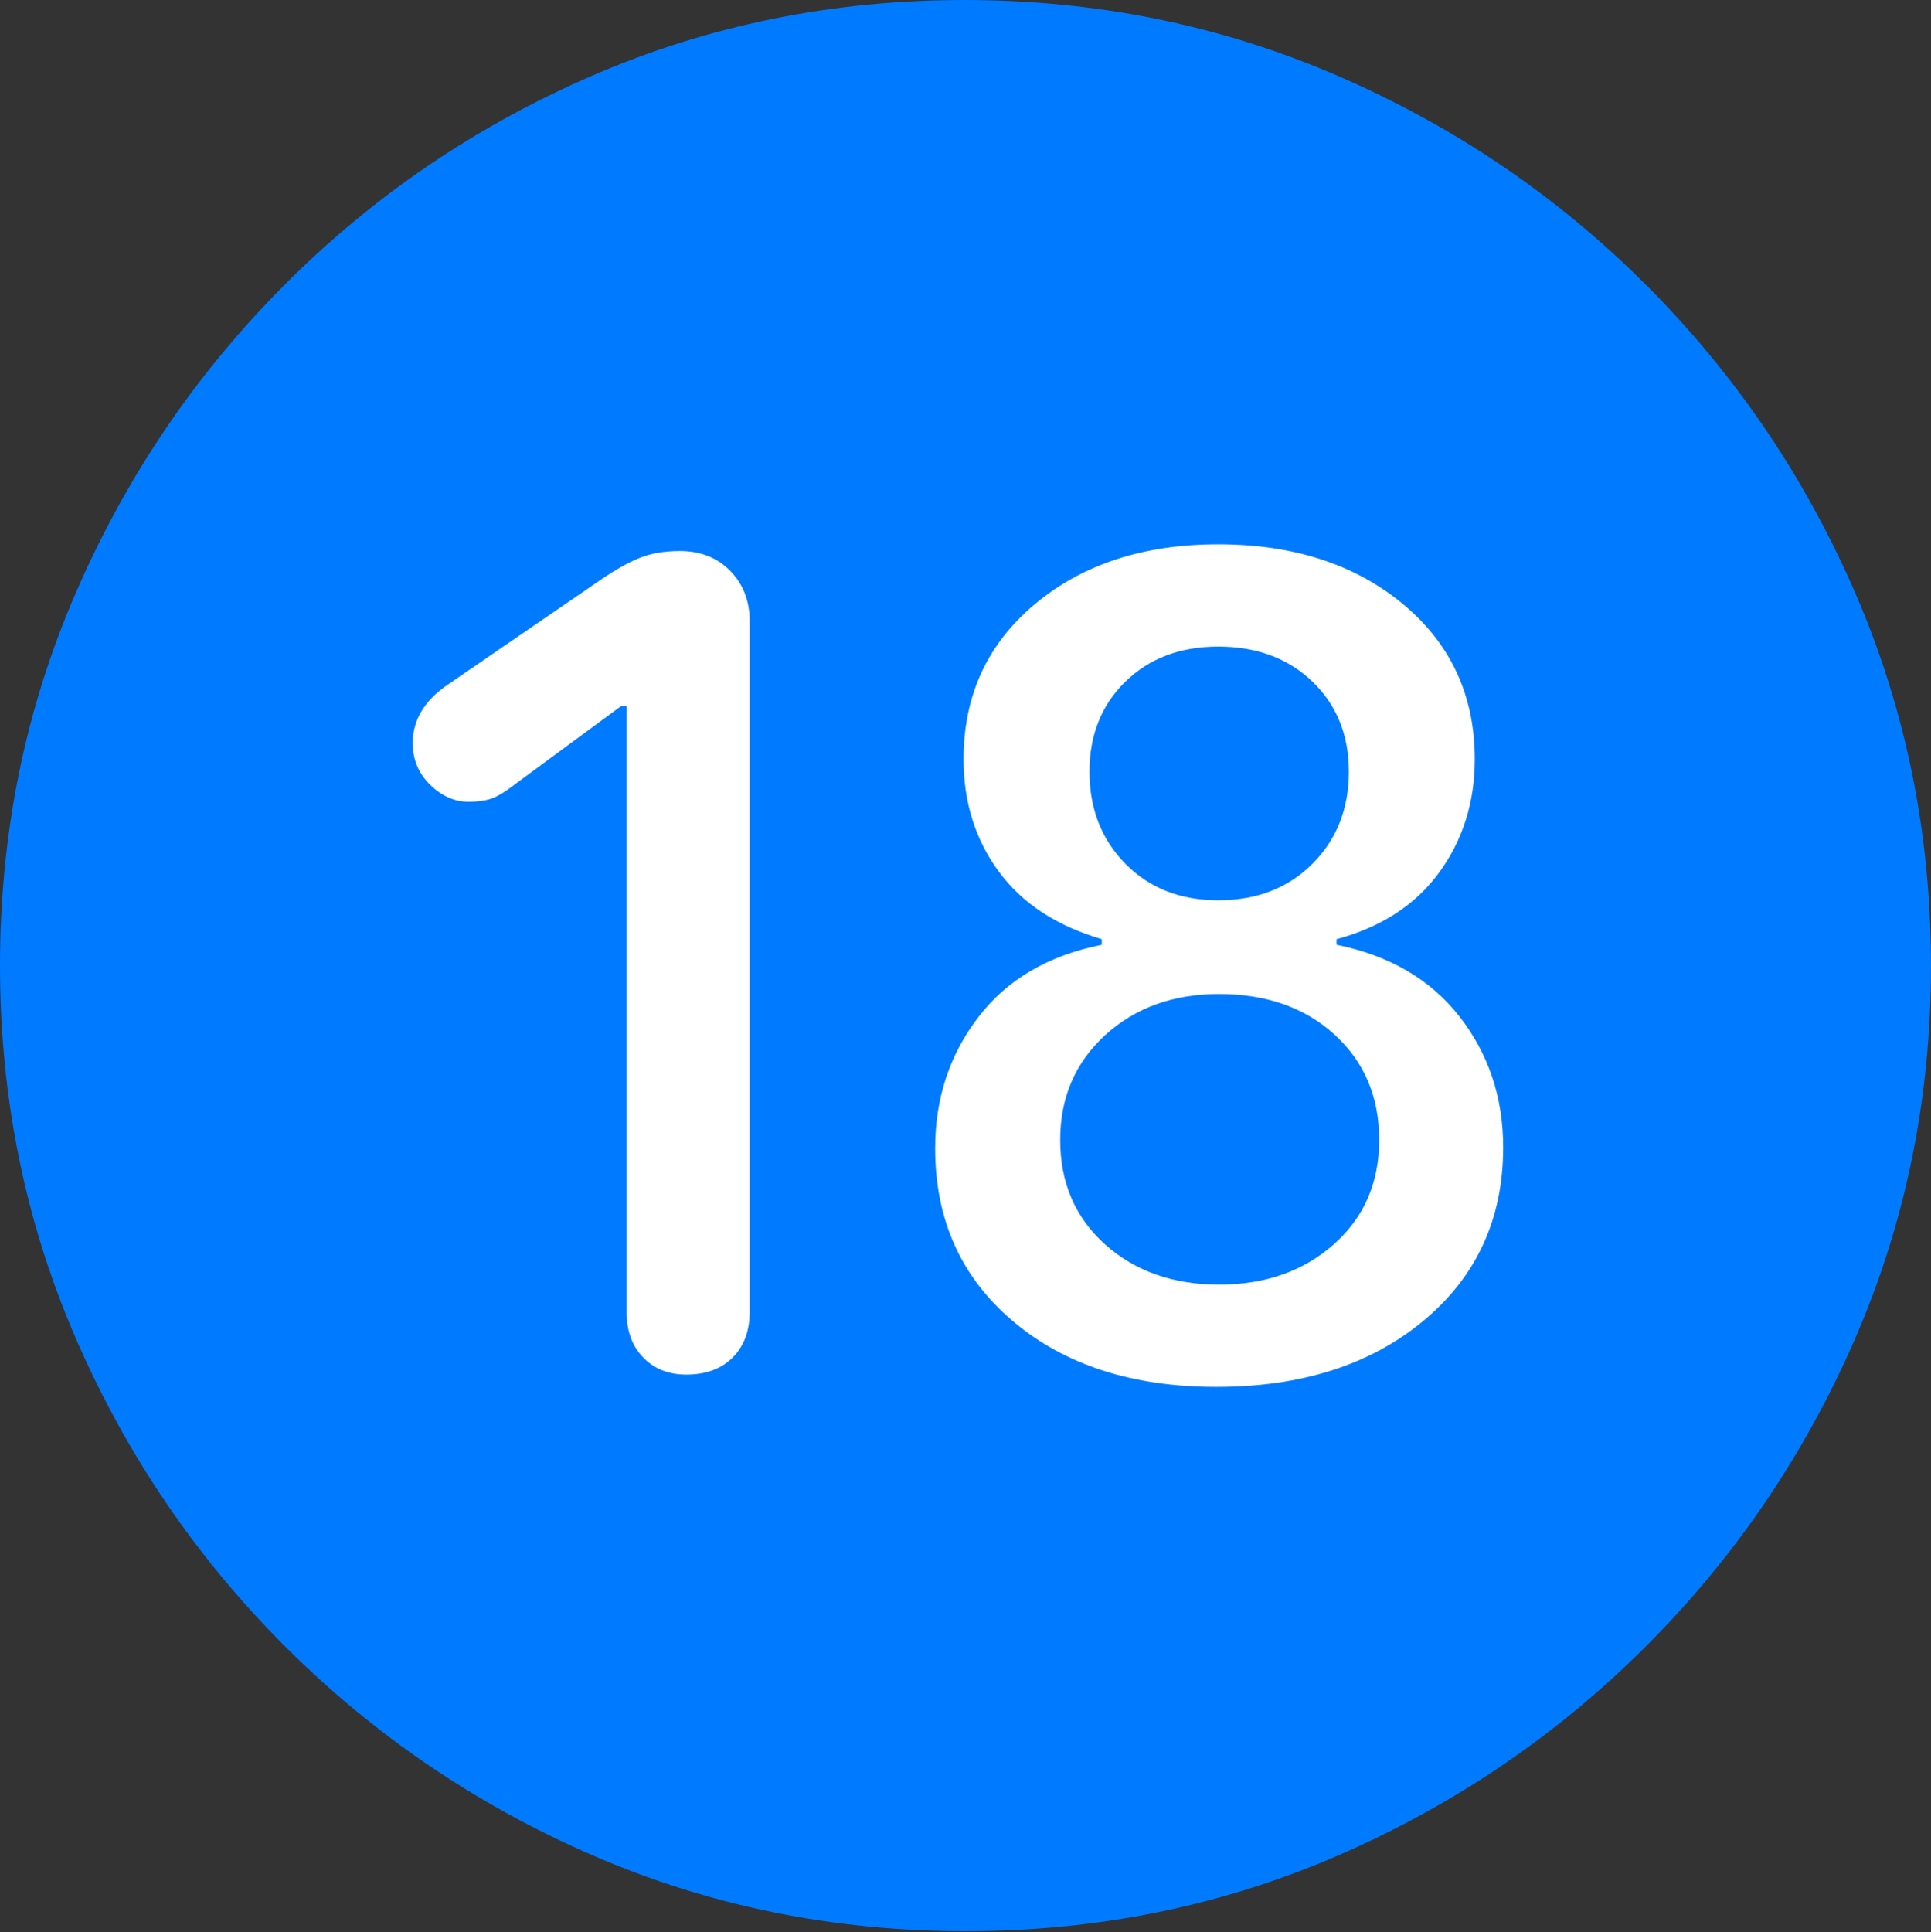 <?xml version="1.0" encoding="UTF-8"?>
<!--Generator: Apple Native CoreSVG 175.5-->
<!DOCTYPE svg
PUBLIC "-//W3C//DTD SVG 1.1//EN"
       "http://www.w3.org/Graphics/SVG/1.1/DTD/svg11.dtd">
<svg version="1.1" xmlns="http://www.w3.org/2000/svg" xmlns:xlink="http://www.w3.org/1999/xlink" width="19.922" height="19.932">
 <rect width="100%" height="100%" fill="#333333" stroke="none"/>
 <g>
  <rect height="19.932" opacity="0" width="19.922" x="0" y="0"/>
  <path d="M9.961 19.922Q12.002 19.922 13.804 19.141Q15.605 18.359 16.982 16.982Q18.359 15.605 19.141 13.804Q19.922 12.002 19.922 9.961Q19.922 7.92 19.141 6.118Q18.359 4.316 16.982 2.939Q15.605 1.562 13.799 0.781Q11.992 0 9.951 0Q7.91 0 6.108 0.781Q4.307 1.562 2.935 2.939Q1.562 4.316 0.781 6.118Q0 7.92 0 9.961Q0 12.002 0.781 13.804Q1.562 15.605 2.939 16.982Q4.316 18.359 6.118 19.141Q7.92 19.922 9.961 19.922Z" fill="#007aff"/>
  <path d="M7.08 14.18Q6.807 14.18 6.636 14.004Q6.465 13.828 6.465 13.535L6.465 7.285L6.406 7.285L5.332 8.076Q5.156 8.213 5.059 8.242Q4.961 8.271 4.834 8.271Q4.619 8.271 4.438 8.096Q4.258 7.92 4.258 7.666Q4.258 7.314 4.609 7.07L6.133 6.025Q6.396 5.84 6.582 5.762Q6.768 5.684 7.012 5.684Q7.334 5.684 7.534 5.889Q7.734 6.094 7.734 6.406L7.734 13.535Q7.734 13.828 7.559 14.004Q7.383 14.18 7.08 14.18ZM12.549 14.307Q11.25 14.307 10.449 13.628Q9.648 12.949 9.648 11.846Q9.648 11.074 10.093 10.493Q10.537 9.912 11.367 9.746L11.367 9.688Q10.664 9.482 10.303 8.989Q9.941 8.496 9.941 7.832Q9.941 6.846 10.679 6.23Q11.416 5.615 12.568 5.615Q13.73 5.615 14.473 6.23Q15.215 6.846 15.215 7.832Q15.215 8.496 14.849 8.999Q14.482 9.502 13.789 9.688L13.789 9.746Q14.609 9.912 15.059 10.488Q15.508 11.065 15.508 11.836Q15.508 12.94 14.688 13.623Q13.867 14.307 12.549 14.307ZM12.578 13.252Q13.291 13.252 13.76 12.837Q14.229 12.422 14.229 11.758Q14.229 11.094 13.77 10.674Q13.31 10.254 12.578 10.254Q11.865 10.254 11.401 10.679Q10.938 11.104 10.938 11.758Q10.938 12.422 11.401 12.837Q11.865 13.252 12.578 13.252ZM12.568 9.287Q13.164 9.287 13.54 8.911Q13.916 8.535 13.916 7.959Q13.916 7.393 13.54 7.031Q13.164 6.67 12.568 6.67Q11.982 6.67 11.611 7.031Q11.24 7.393 11.24 7.959Q11.24 8.535 11.611 8.911Q11.982 9.287 12.568 9.287Z" fill="#ffffff"/>
 </g>
</svg>
